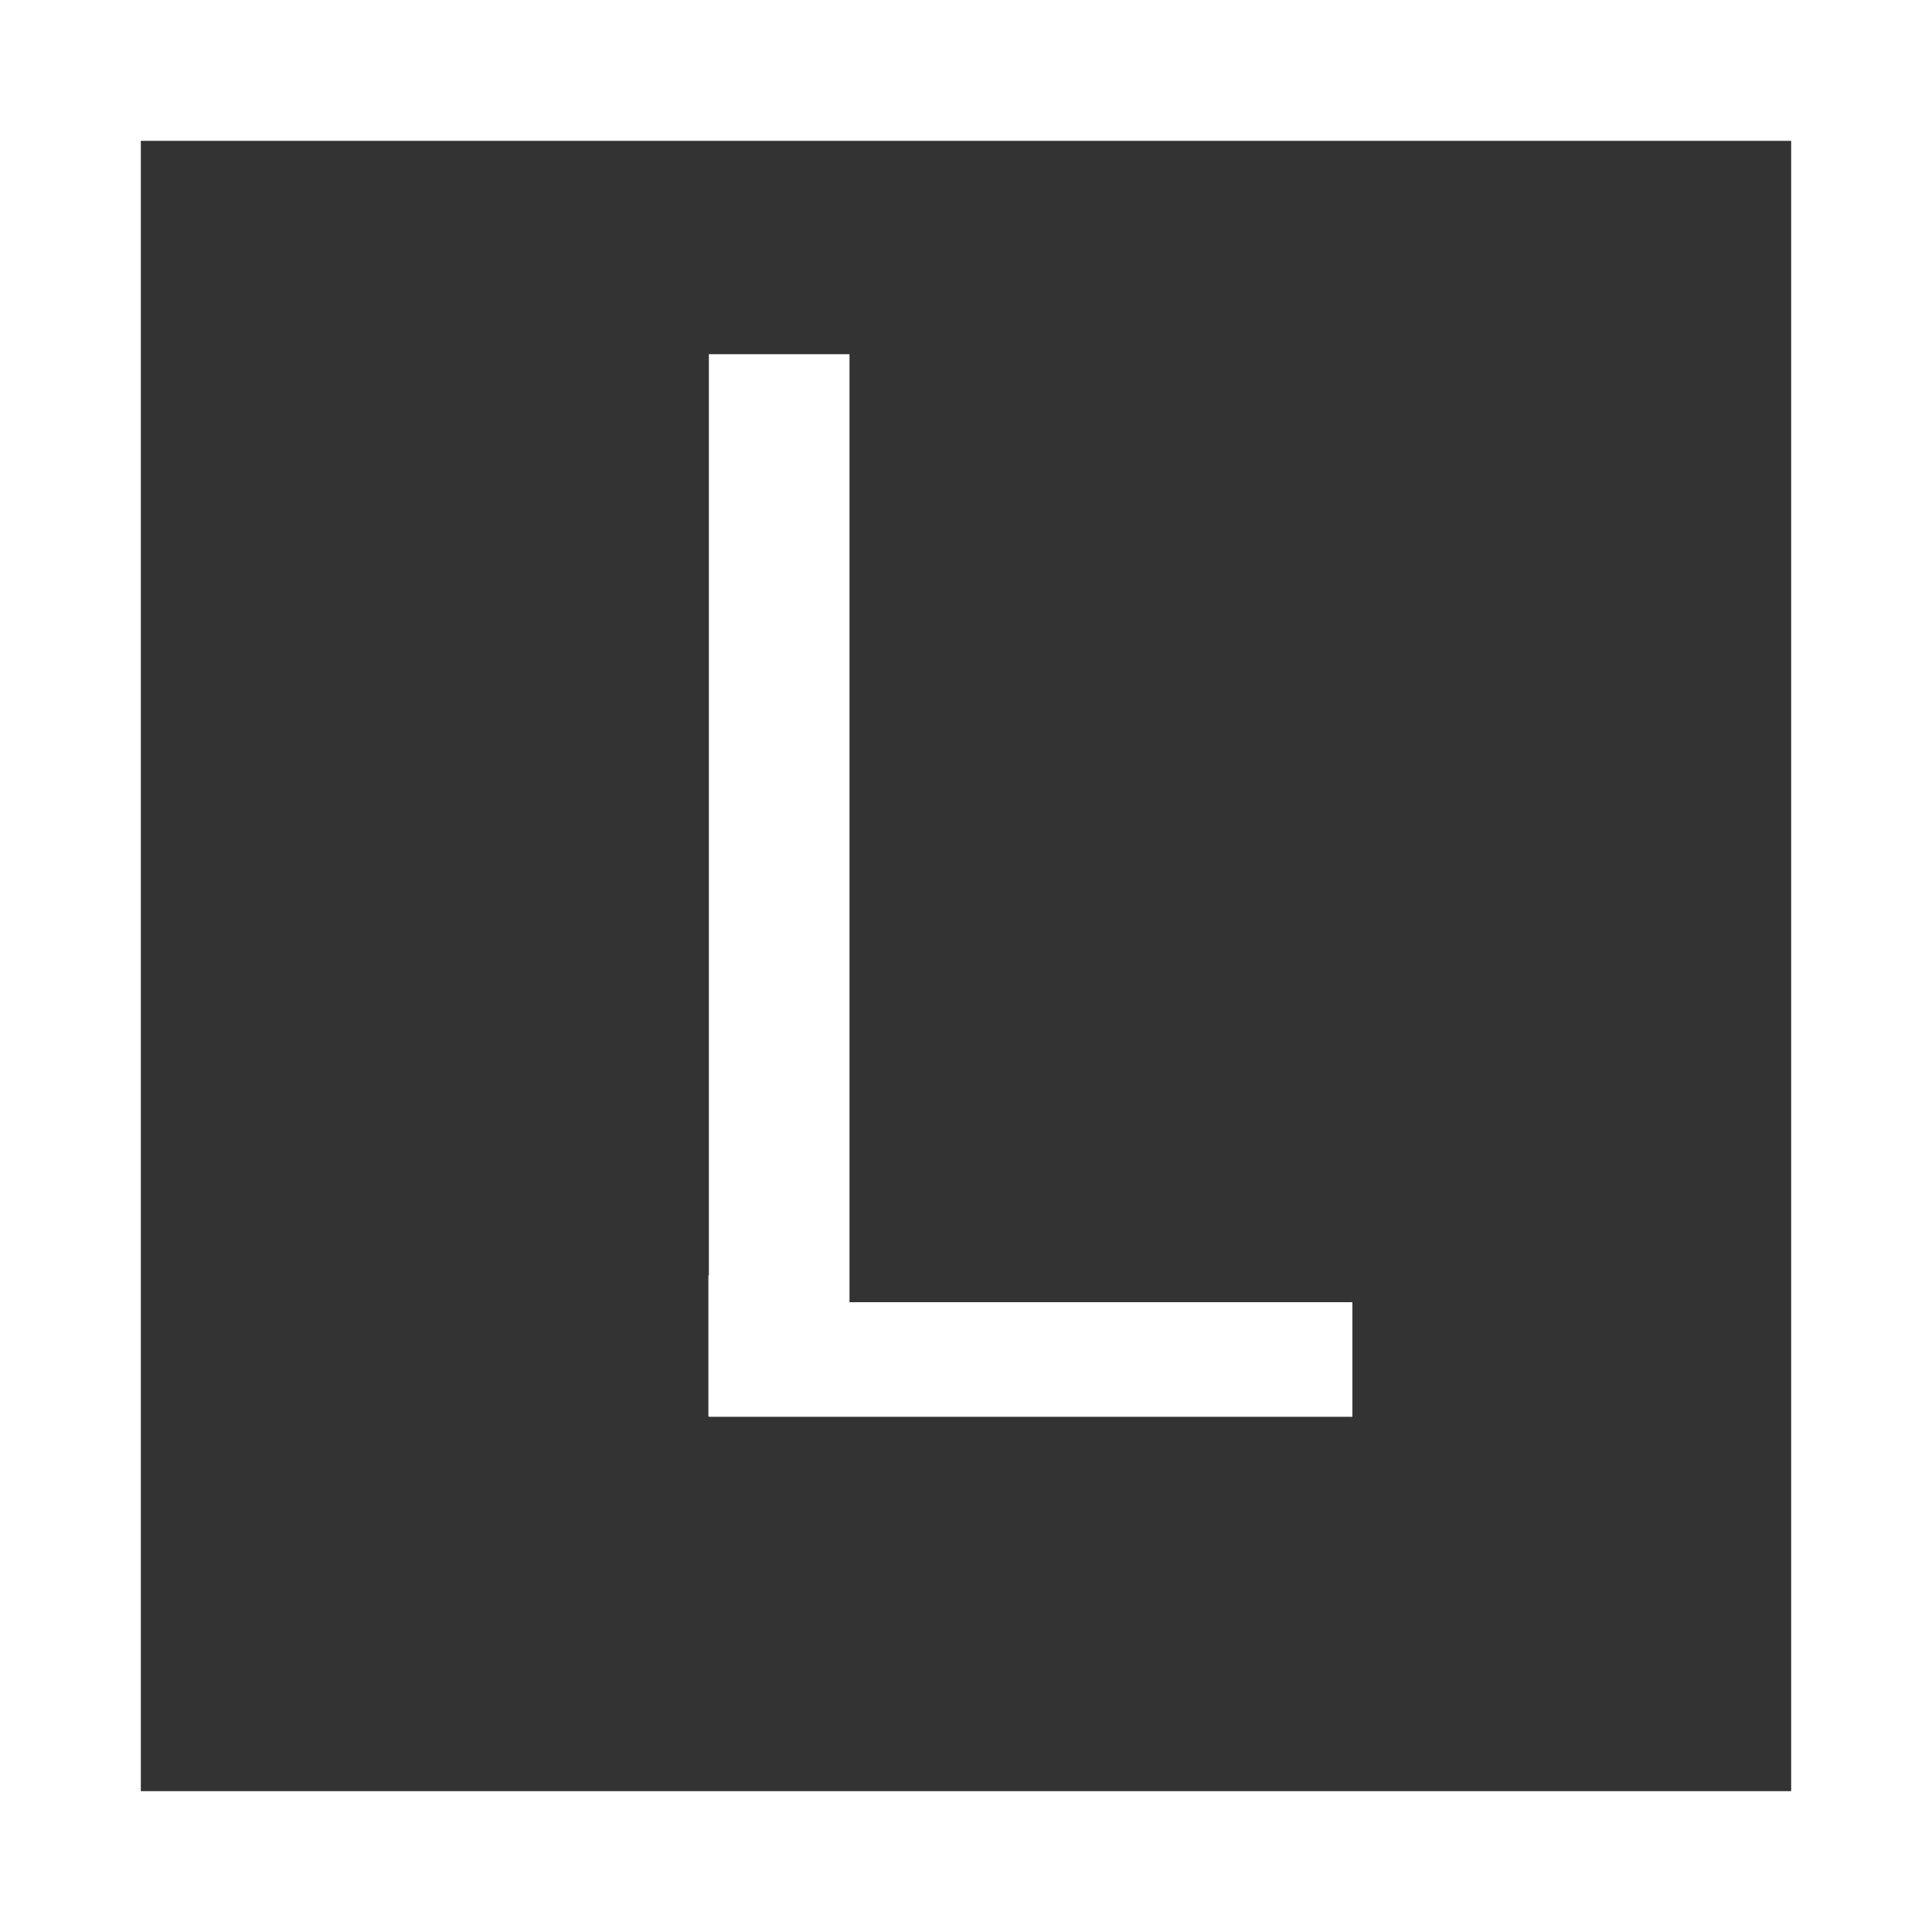 <svg width="60" height="60" viewBox="0 0 60 60" fill="none" xmlns="http://www.w3.org/2000/svg">
<rect x="0" y="0" width="60" height="60" fill="#333333" stroke="none"/>
<path fill-rule="evenodd" clip-rule="evenodd" d="M0 60H60V0H0V60ZM4.374 55.626H55.626V4.374H4.374V55.626Z" fill="white"/>
<path fill-rule="evenodd" clip-rule="evenodd" d="M26.382 11H22.015V39.612H22V43.986H22.015V44H42V43.986V40.441H26.382V39.612V11Z" fill="white"/>
</svg>
